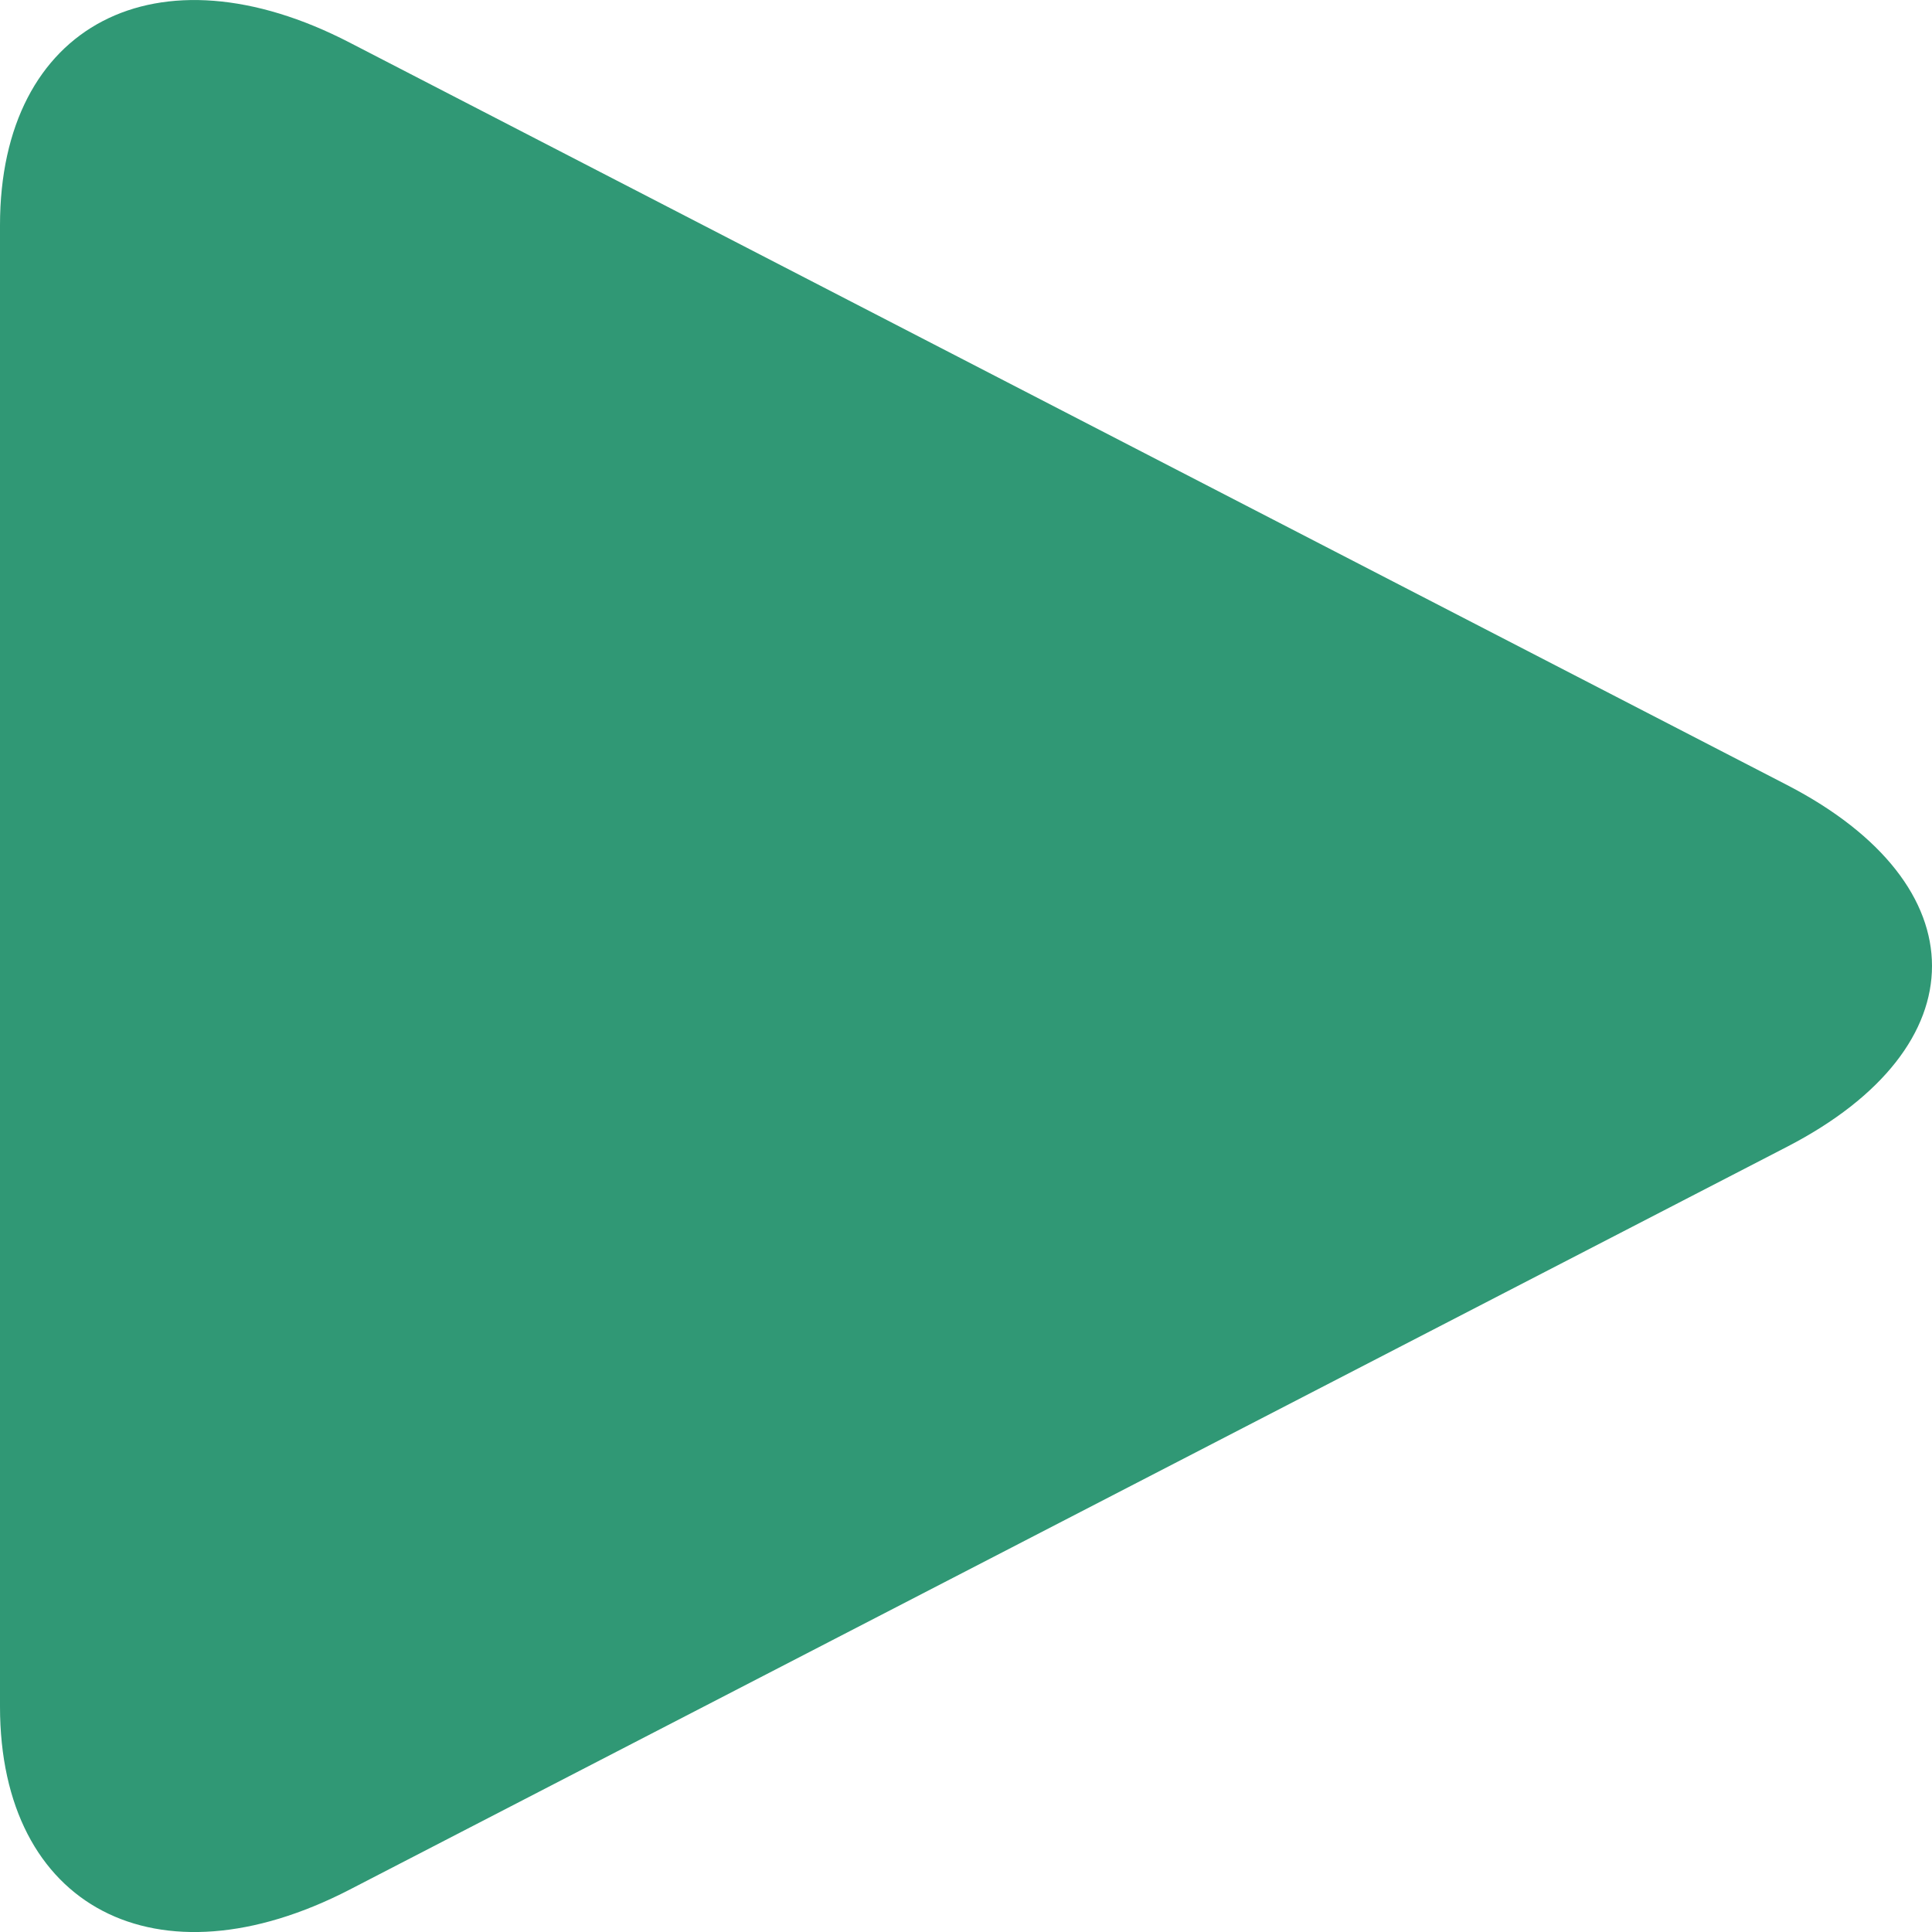 <svg width="9" height="9" viewBox="0 0 9 9" fill="none" xmlns="http://www.w3.org/2000/svg">
<path d="M1.63 0.199C0.731 -0.267 0 0.114 0 1.049V7.95C0 8.886 0.731 9.267 1.63 8.802L8.325 5.342C9.225 4.877 9.225 4.123 8.325 3.657L1.63 0.199Z" fill="#309875"/>
</svg>
